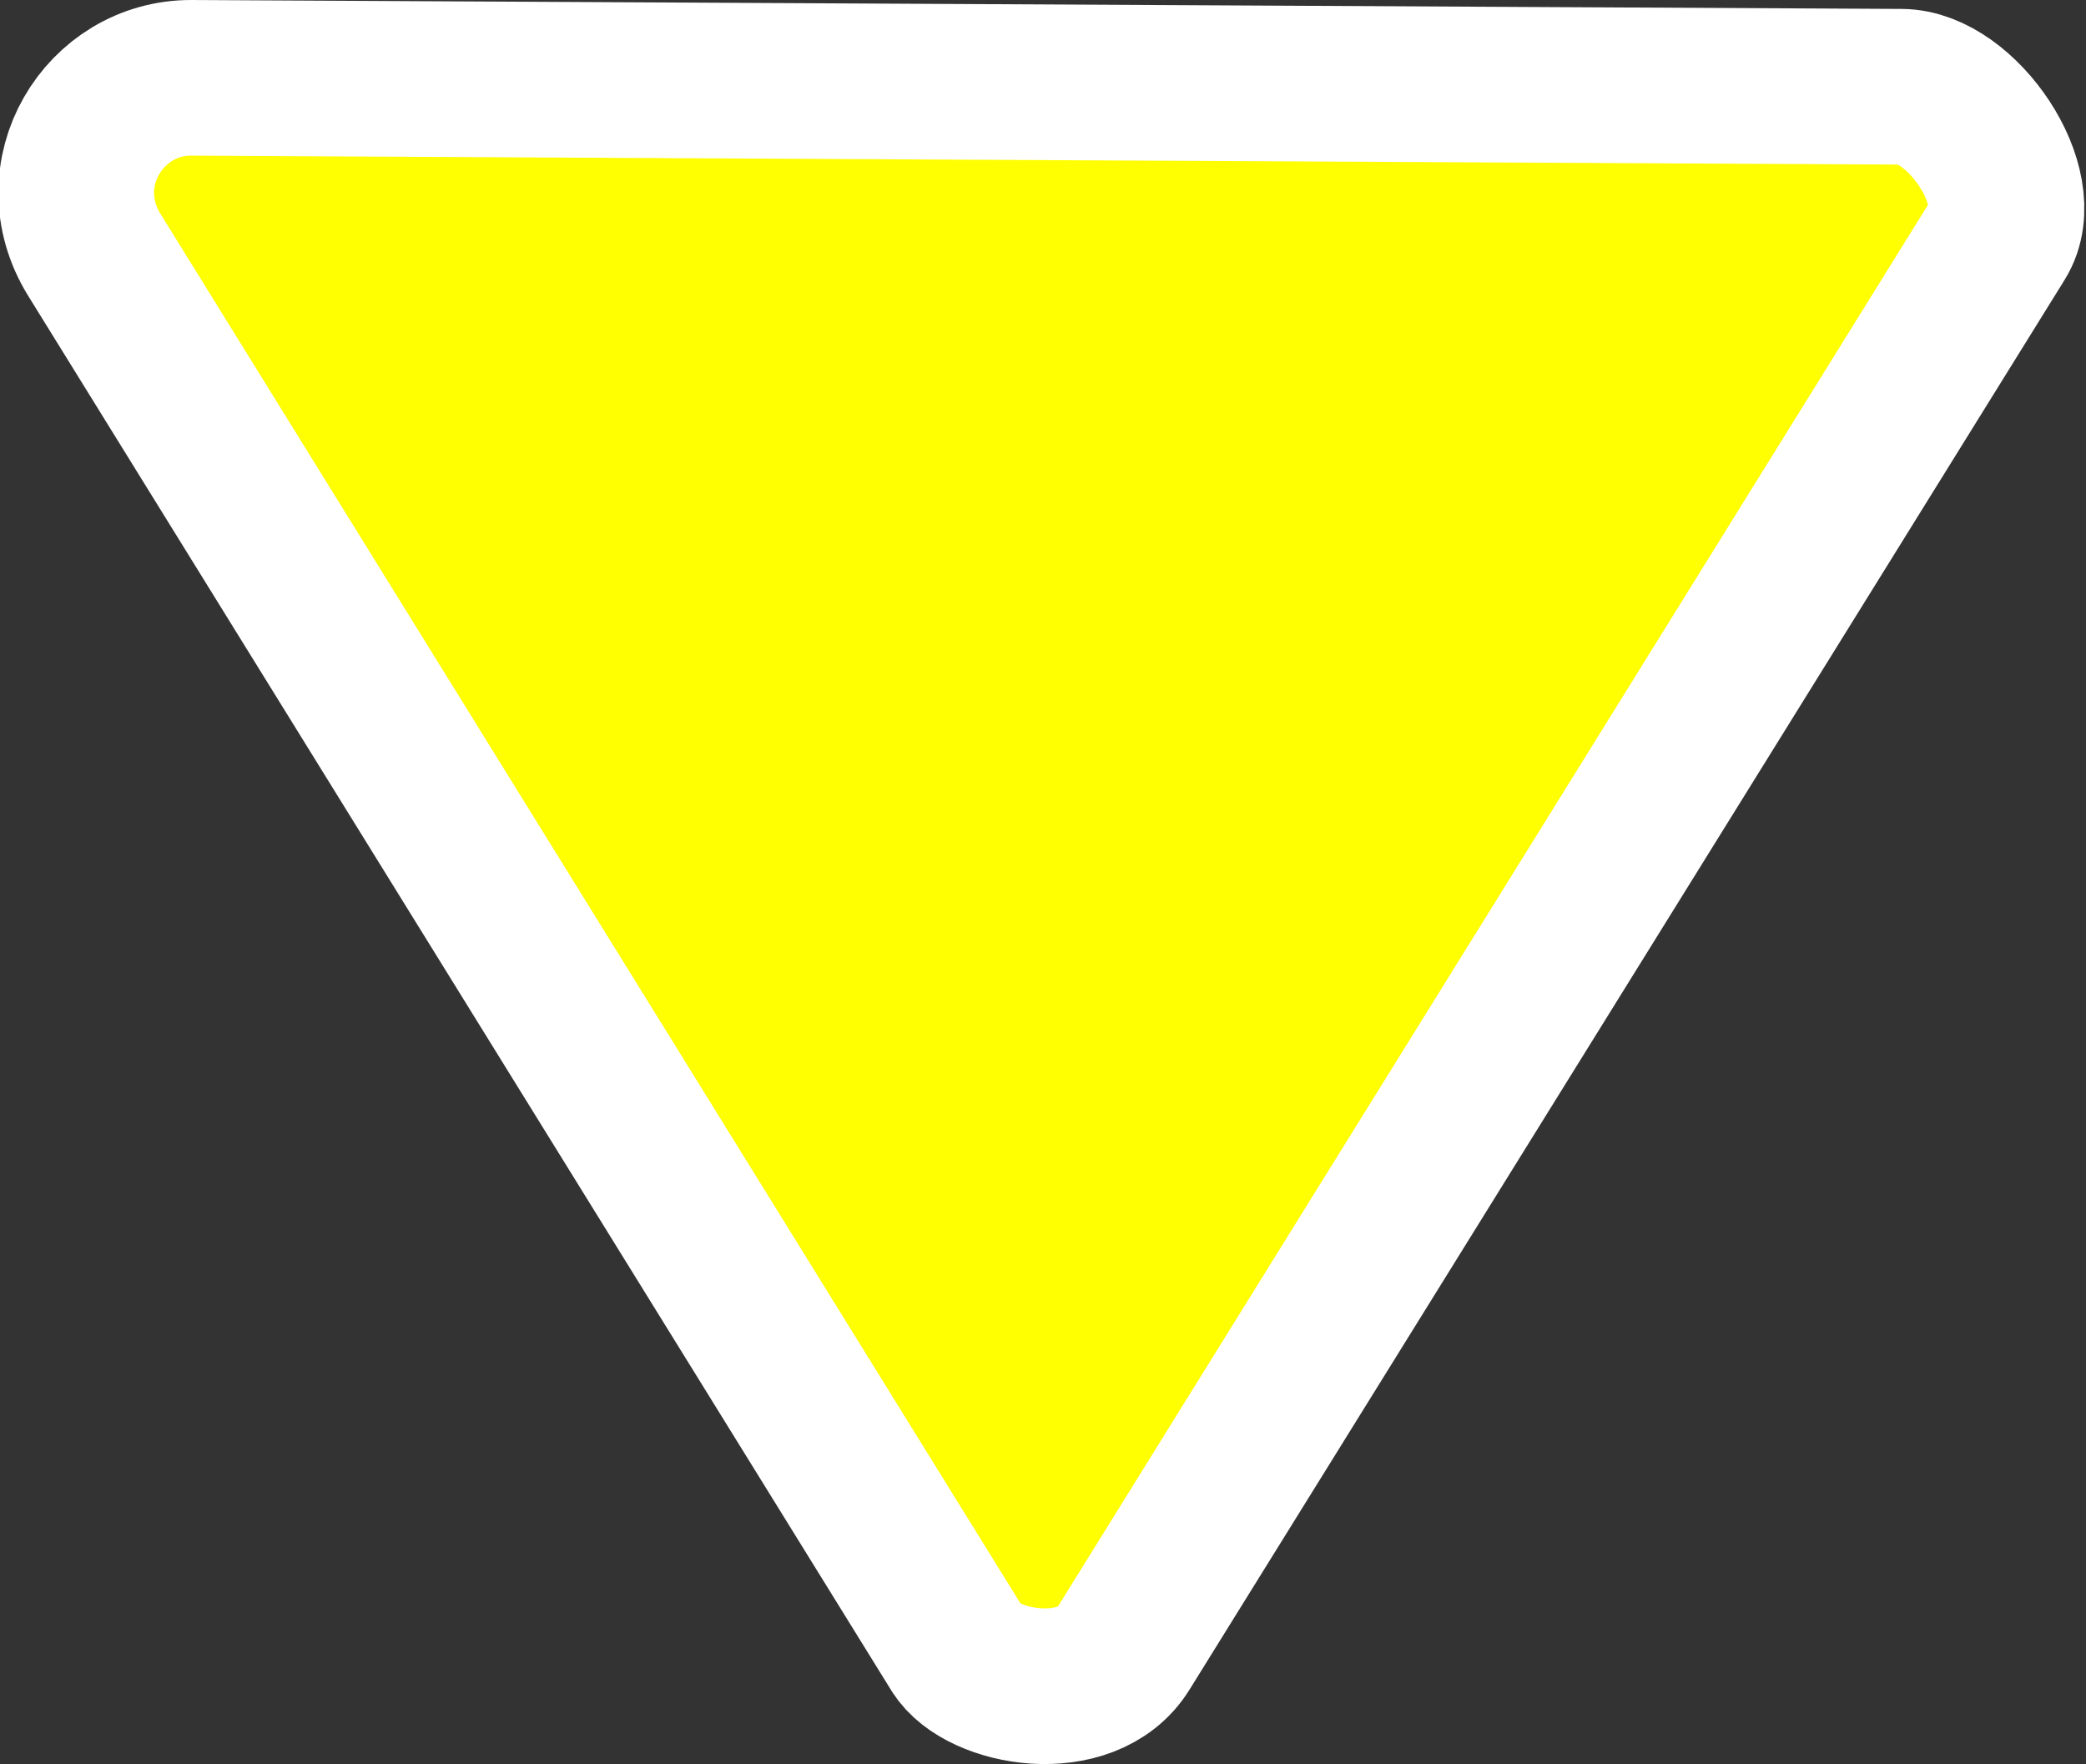 <?xml version="1.0" encoding="UTF-8" standalone="no"?>
<!-- Created with Inkscape (http://www.inkscape.org/) -->

<svg
   width="120.622mm"
   height="102mm"
   viewBox="0 0 120.622 102"
   version="1.1"
   id="svg1"
   xml:space="preserve"
   inkscape:version="1.3.2 (091e20e, 2023-11-25, custom)"
   sodipodi:docname="Especialidades.svg.svg"
   xmlns:inkscape="http://www.inkscape.org/namespaces/inkscape"
   xmlns:sodipodi="http://sodipodi.sourceforge.net/DTD/sodipodi-0.dtd"
   xmlns="http://www.w3.org/2000/svg"
   xmlns:svg="http://www.w3.org/2000/svg"><rect x="0" y="0" width="120.622" height="102" fill="#333333" stroke="none"/><sodipodi:namedview
     id="namedview1"
     pagecolor="#ffffff"
     bordercolor="#000000"
     borderopacity="0.25"
     inkscape:showpageshadow="2"
     inkscape:pageopacity="0.0"
     inkscape:pagecheckerboard="0"
     inkscape:deskcolor="#d1d1d1"
     inkscape:document-units="mm"
     inkscape:zoom="0.35355339"
     inkscape:cx="6266.3803"
     inkscape:cy="898.02561"
     inkscape:window-width="1920"
     inkscape:window-height="991"
     inkscape:window-x="-9"
     inkscape:window-y="-9"
     inkscape:window-maximized="1"
     inkscape:current-layer="layer1" /><defs
     id="defs1" /><g
     inkscape:label="Capa 1"
     inkscape:groupmode="layer"
     id="layer1"
     transform="translate(-2430.102,133.134)"><path
       style="fill:#ffff01;fill-opacity:1;stroke:#ffffff;stroke-width:9;stroke-linecap:round;stroke-linejoin:round;stroke-miterlimit:29.8;stroke-dasharray:none;stroke-dashoffset:21.921;stroke-opacity:1;paint-order:fill markers stroke"
       d="m 2435.563,-118.389 49.906,80.635 c 1.415,2.286 7.485,3.342 9.588,-0.047 l 50.607,-81.524 c 1.834,-2.954 -2.135,-8.775 -5.613,-8.793 l -98.876,-0.516 c -5.054,-0.026 -8.501,5.577 -5.613,10.245 z"
       id="path308"
       sodipodi:nodetypes="sssssss"
       inkscape:export-filename="Manada\Área de Vida en la Naturaleza.svg"
       inkscape:export-xdpi="96"
       inkscape:export-ydpi="96" /></g></svg>
